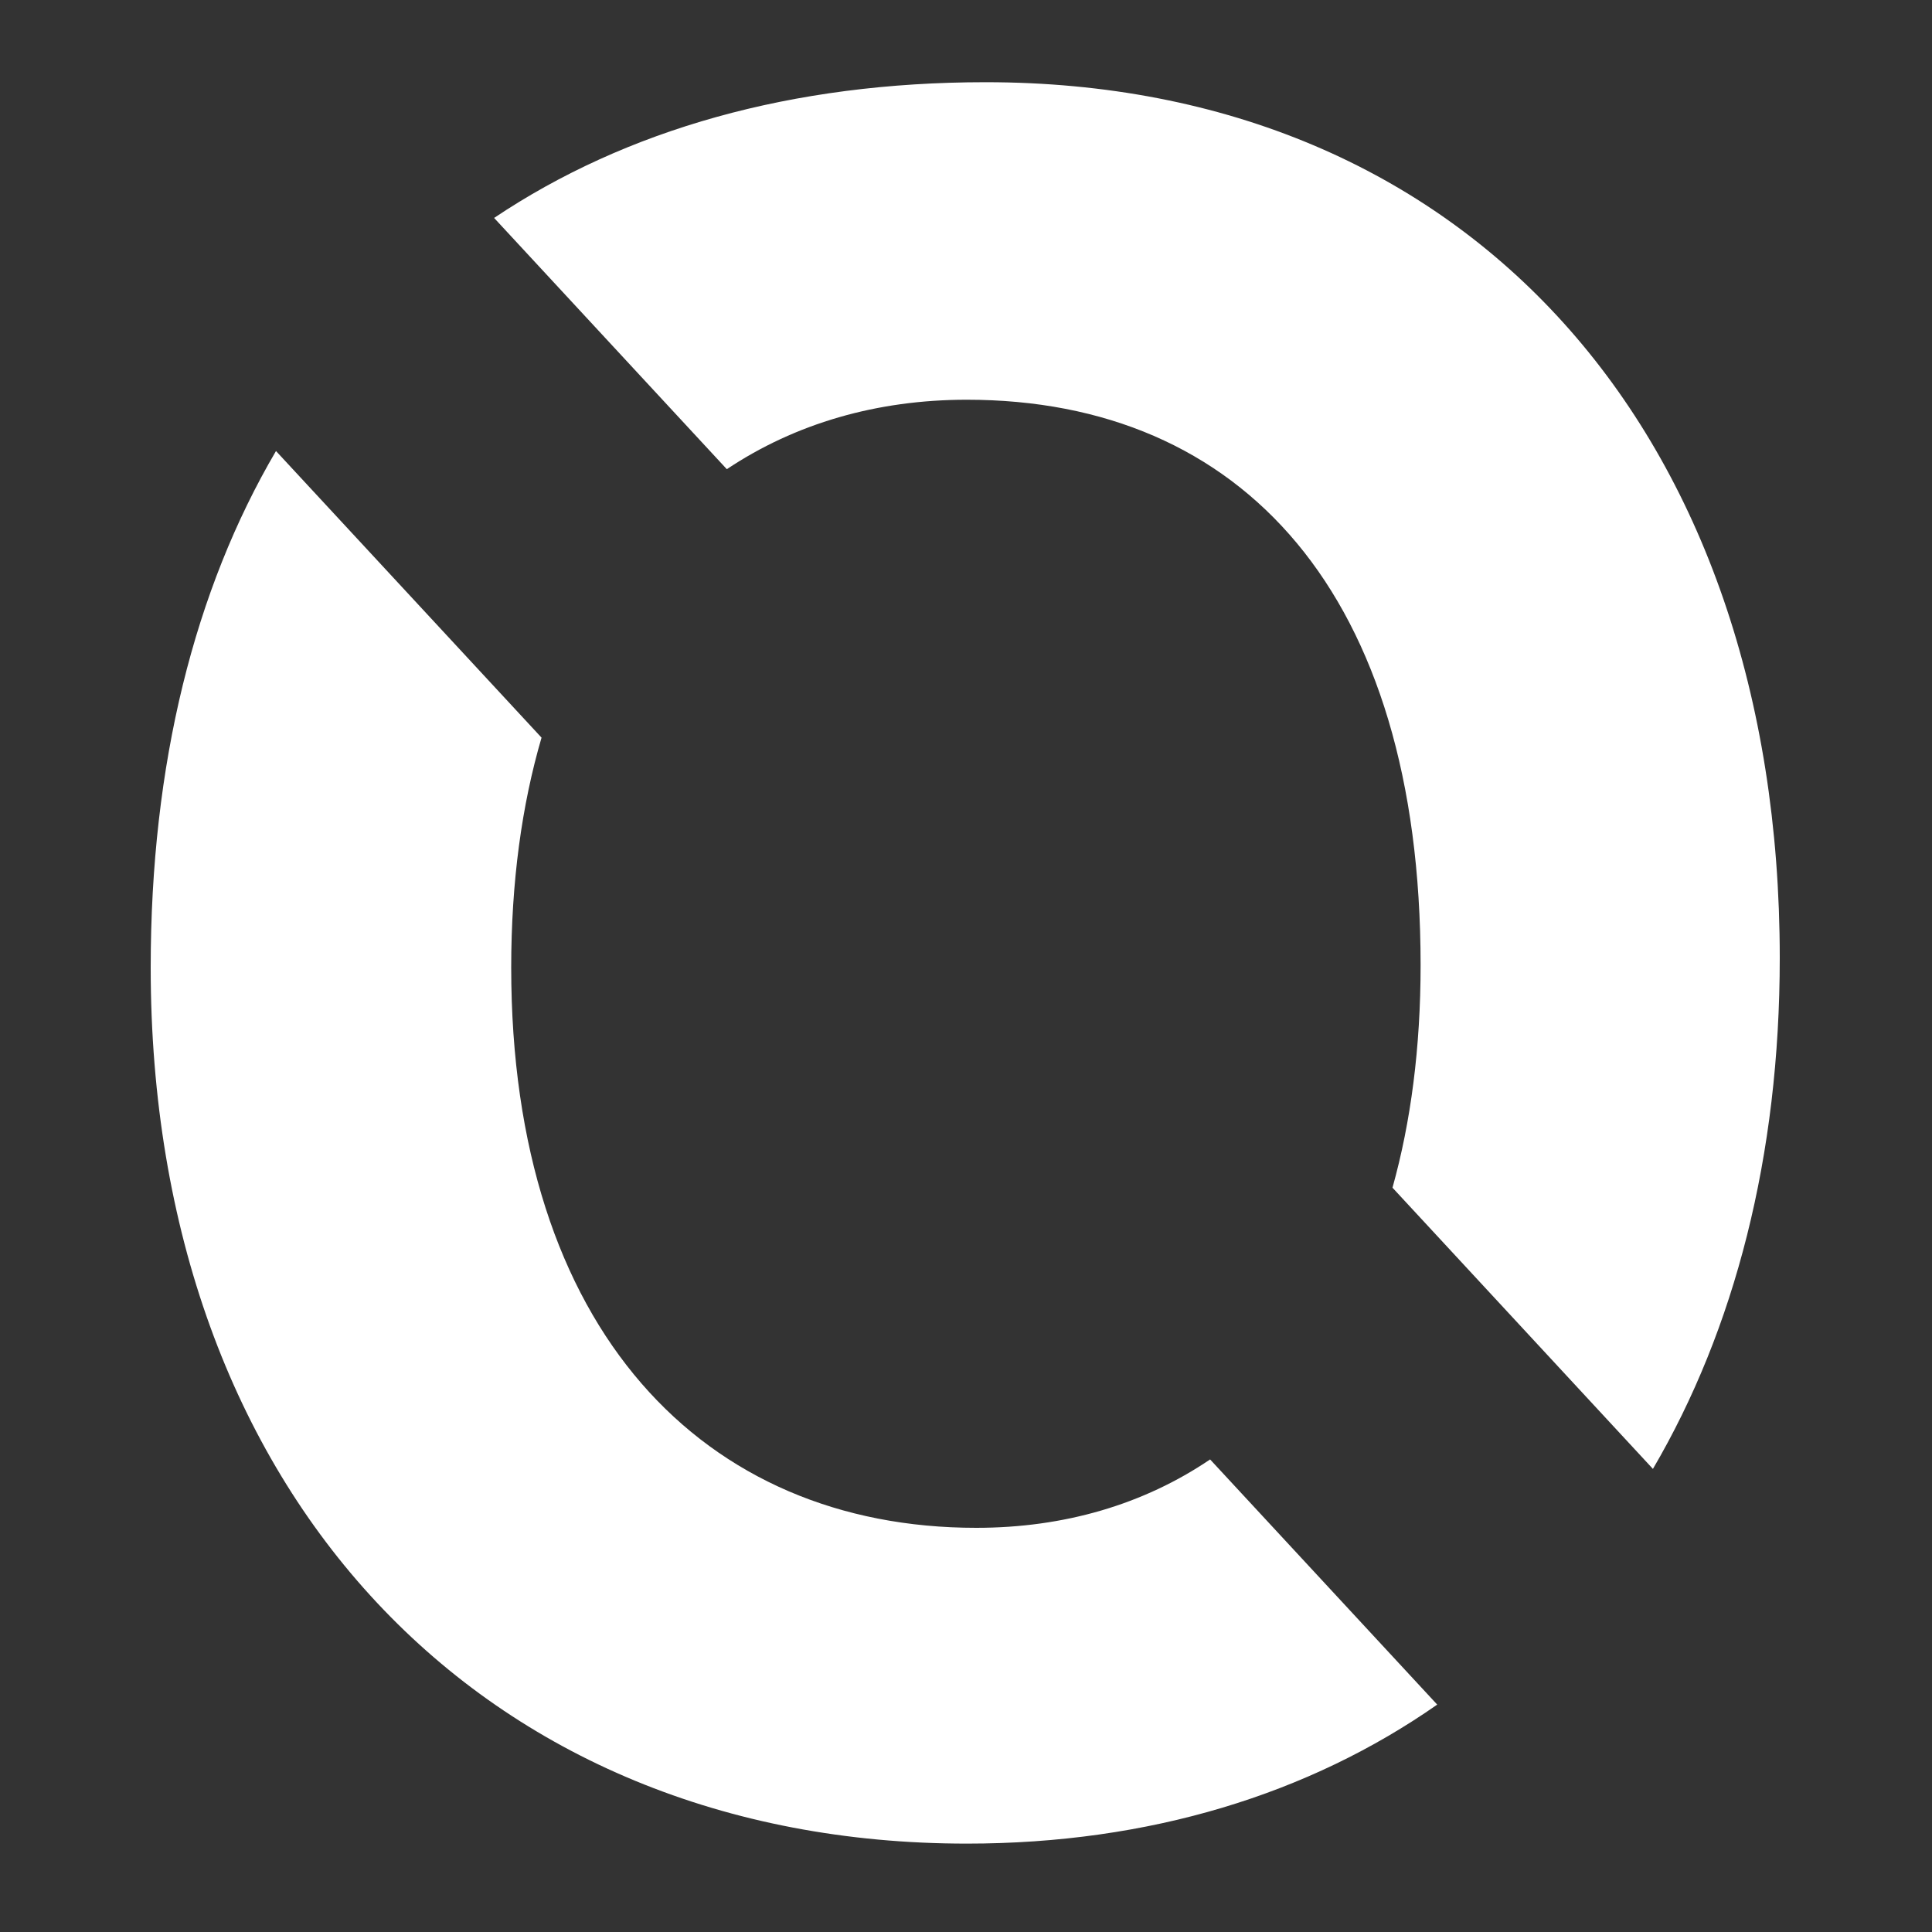 <?xml version="1.0" encoding="UTF-8"?>
<svg id="Layer_1" data-name="Layer 1" xmlns="http://www.w3.org/2000/svg" version="1.1" viewBox="0 0 200 200">
  <rect x="0" y="0" width="200" height="200" fill="#333333" stroke="none"/>
  <defs>
    <style>
      .cls-1 {
        fill: #fff;
        stroke-width: 0px;
      }
    </style>
  </defs>
  <path class="cls-1" d="M100.08,190.85c18.91,0,35.43-5.12,48.7-14.39l-23.51-25.38c-6.87,4.65-15.08,7.08-24.21,7.08-28.24,0-48.14-20.54-48.14-58,0-8.88,1.1-16.83,3.14-23.8l-27.49-29.67c-8.43,14.36-12.97,32.39-12.97,53.47,0,54.47,34.35,90.69,84.48,90.69"/>
  <path class="cls-1" d="M102.03,8.51c-20.04,0-37.23,4.9-50.88,14.05l24.09,26.01c7.09-4.73,15.53-7.19,24.84-7.19,28.48,0,46.98,20.08,46.98,58.53,0,8.54-1.01,16.24-2.91,23.04l26.96,29.11c8.47-14.45,13.13-32.4,13.13-52.89,0-54.46-32.31-90.66-82.21-90.66"/>
</svg>